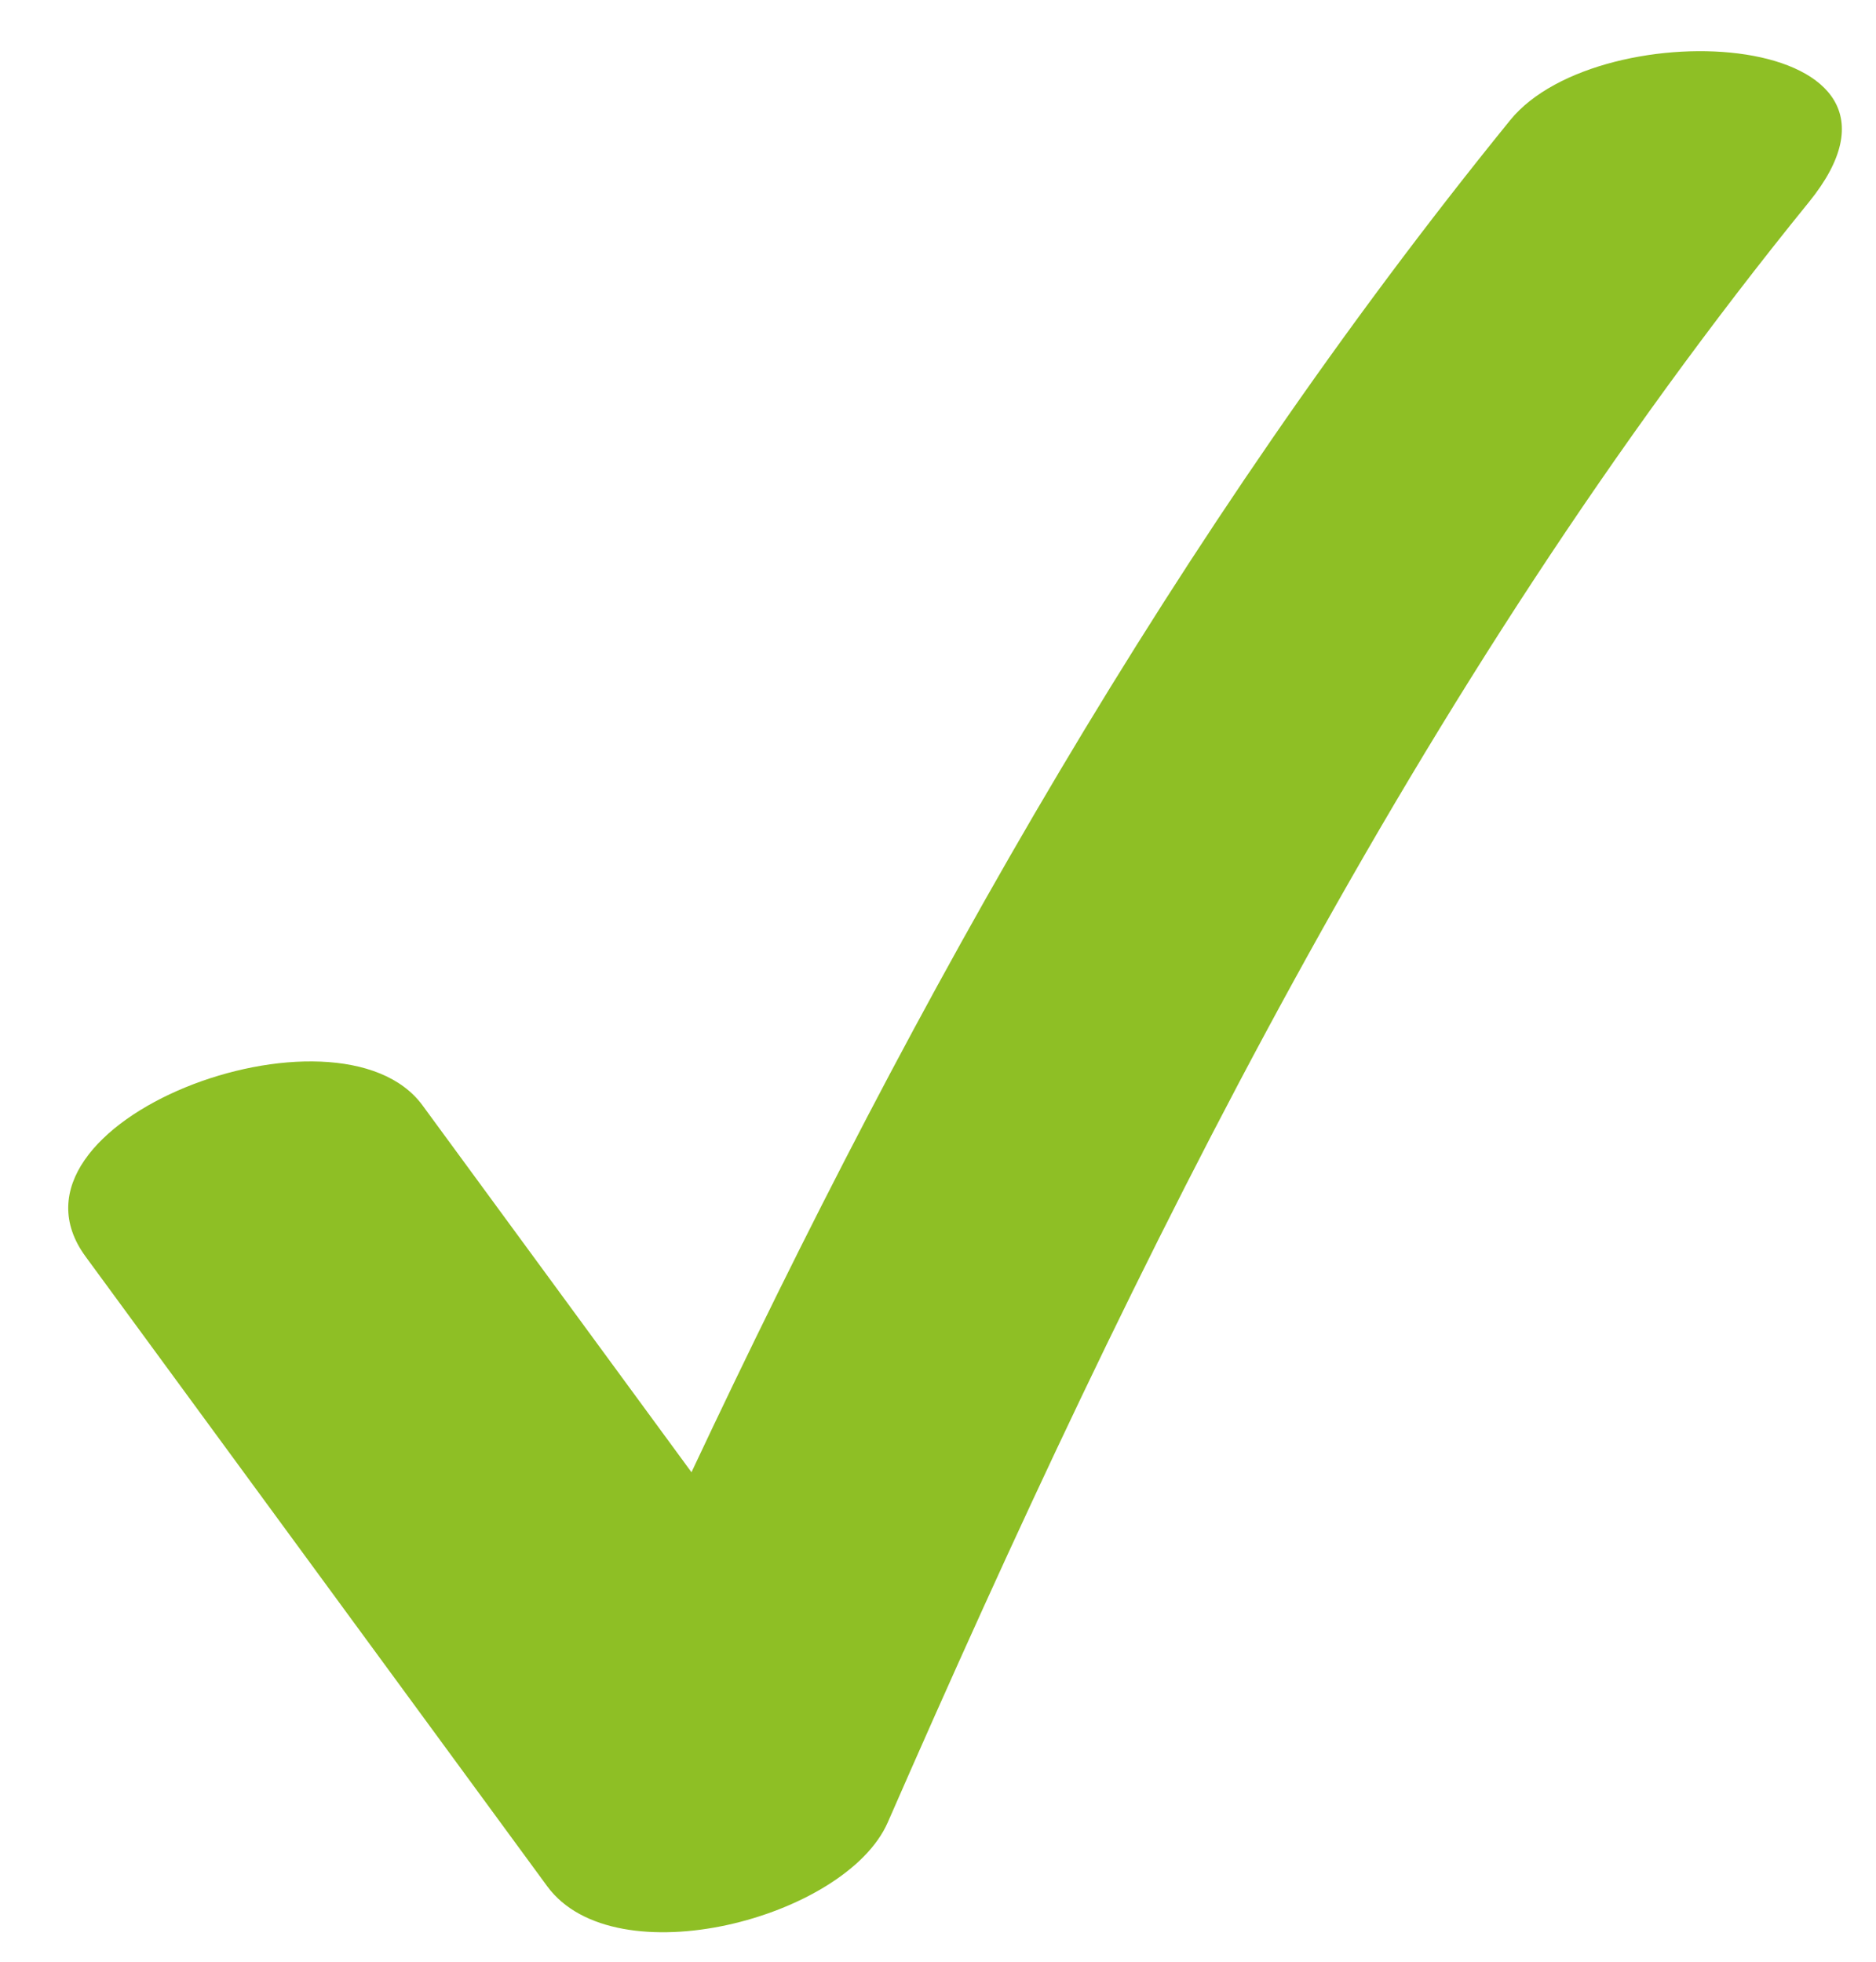 <?xml version="1.0" encoding="UTF-8"?>
<svg width="22px" height="23px" viewBox="0 0 22 23" version="1.1" xmlns="http://www.w3.org/2000/svg" xmlns:xlink="http://www.w3.org/1999/xlink">
    <!-- Generator: Sketch 51.2 (57519) - http://www.bohemiancoding.com/sketch -->
    <title>icons/tick</title>
    <desc>Created with Sketch.</desc>
    <defs></defs>
    <g id="--nazwa-firmy--" stroke="none" stroke-width="1" fill="none" fill-rule="evenodd">
        <g id="kredyt_gotowkowy" transform="translate(-164, -1522)" fill="#8EBF25">
            <g id="Group-Copy-2" transform="translate(69, 1393)">
                <g id="Group-10" transform="translate(95, 124)">
                    <g id="icons/tick" transform="translate(0, 4.8)">
                        <path d="M17.71,1.609 C13.771,6.461 10.748,11.847 8.109,17.461 C7.057,16.027 6.006,14.594 4.955,13.16 C3.968,11.814 -0.156,13.351 1.004,14.933 C2.808,17.394 4.613,19.855 6.417,22.315 C7.214,23.402 9.92,22.689 10.411,21.566 C13.335,14.88 16.588,8.265 21.213,2.57 C22.863,0.538 18.766,0.309 17.71,1.609" id="Fill-1"></path>
                    </g>
                </g>
            </g>
        </g>
    </g>
</svg>